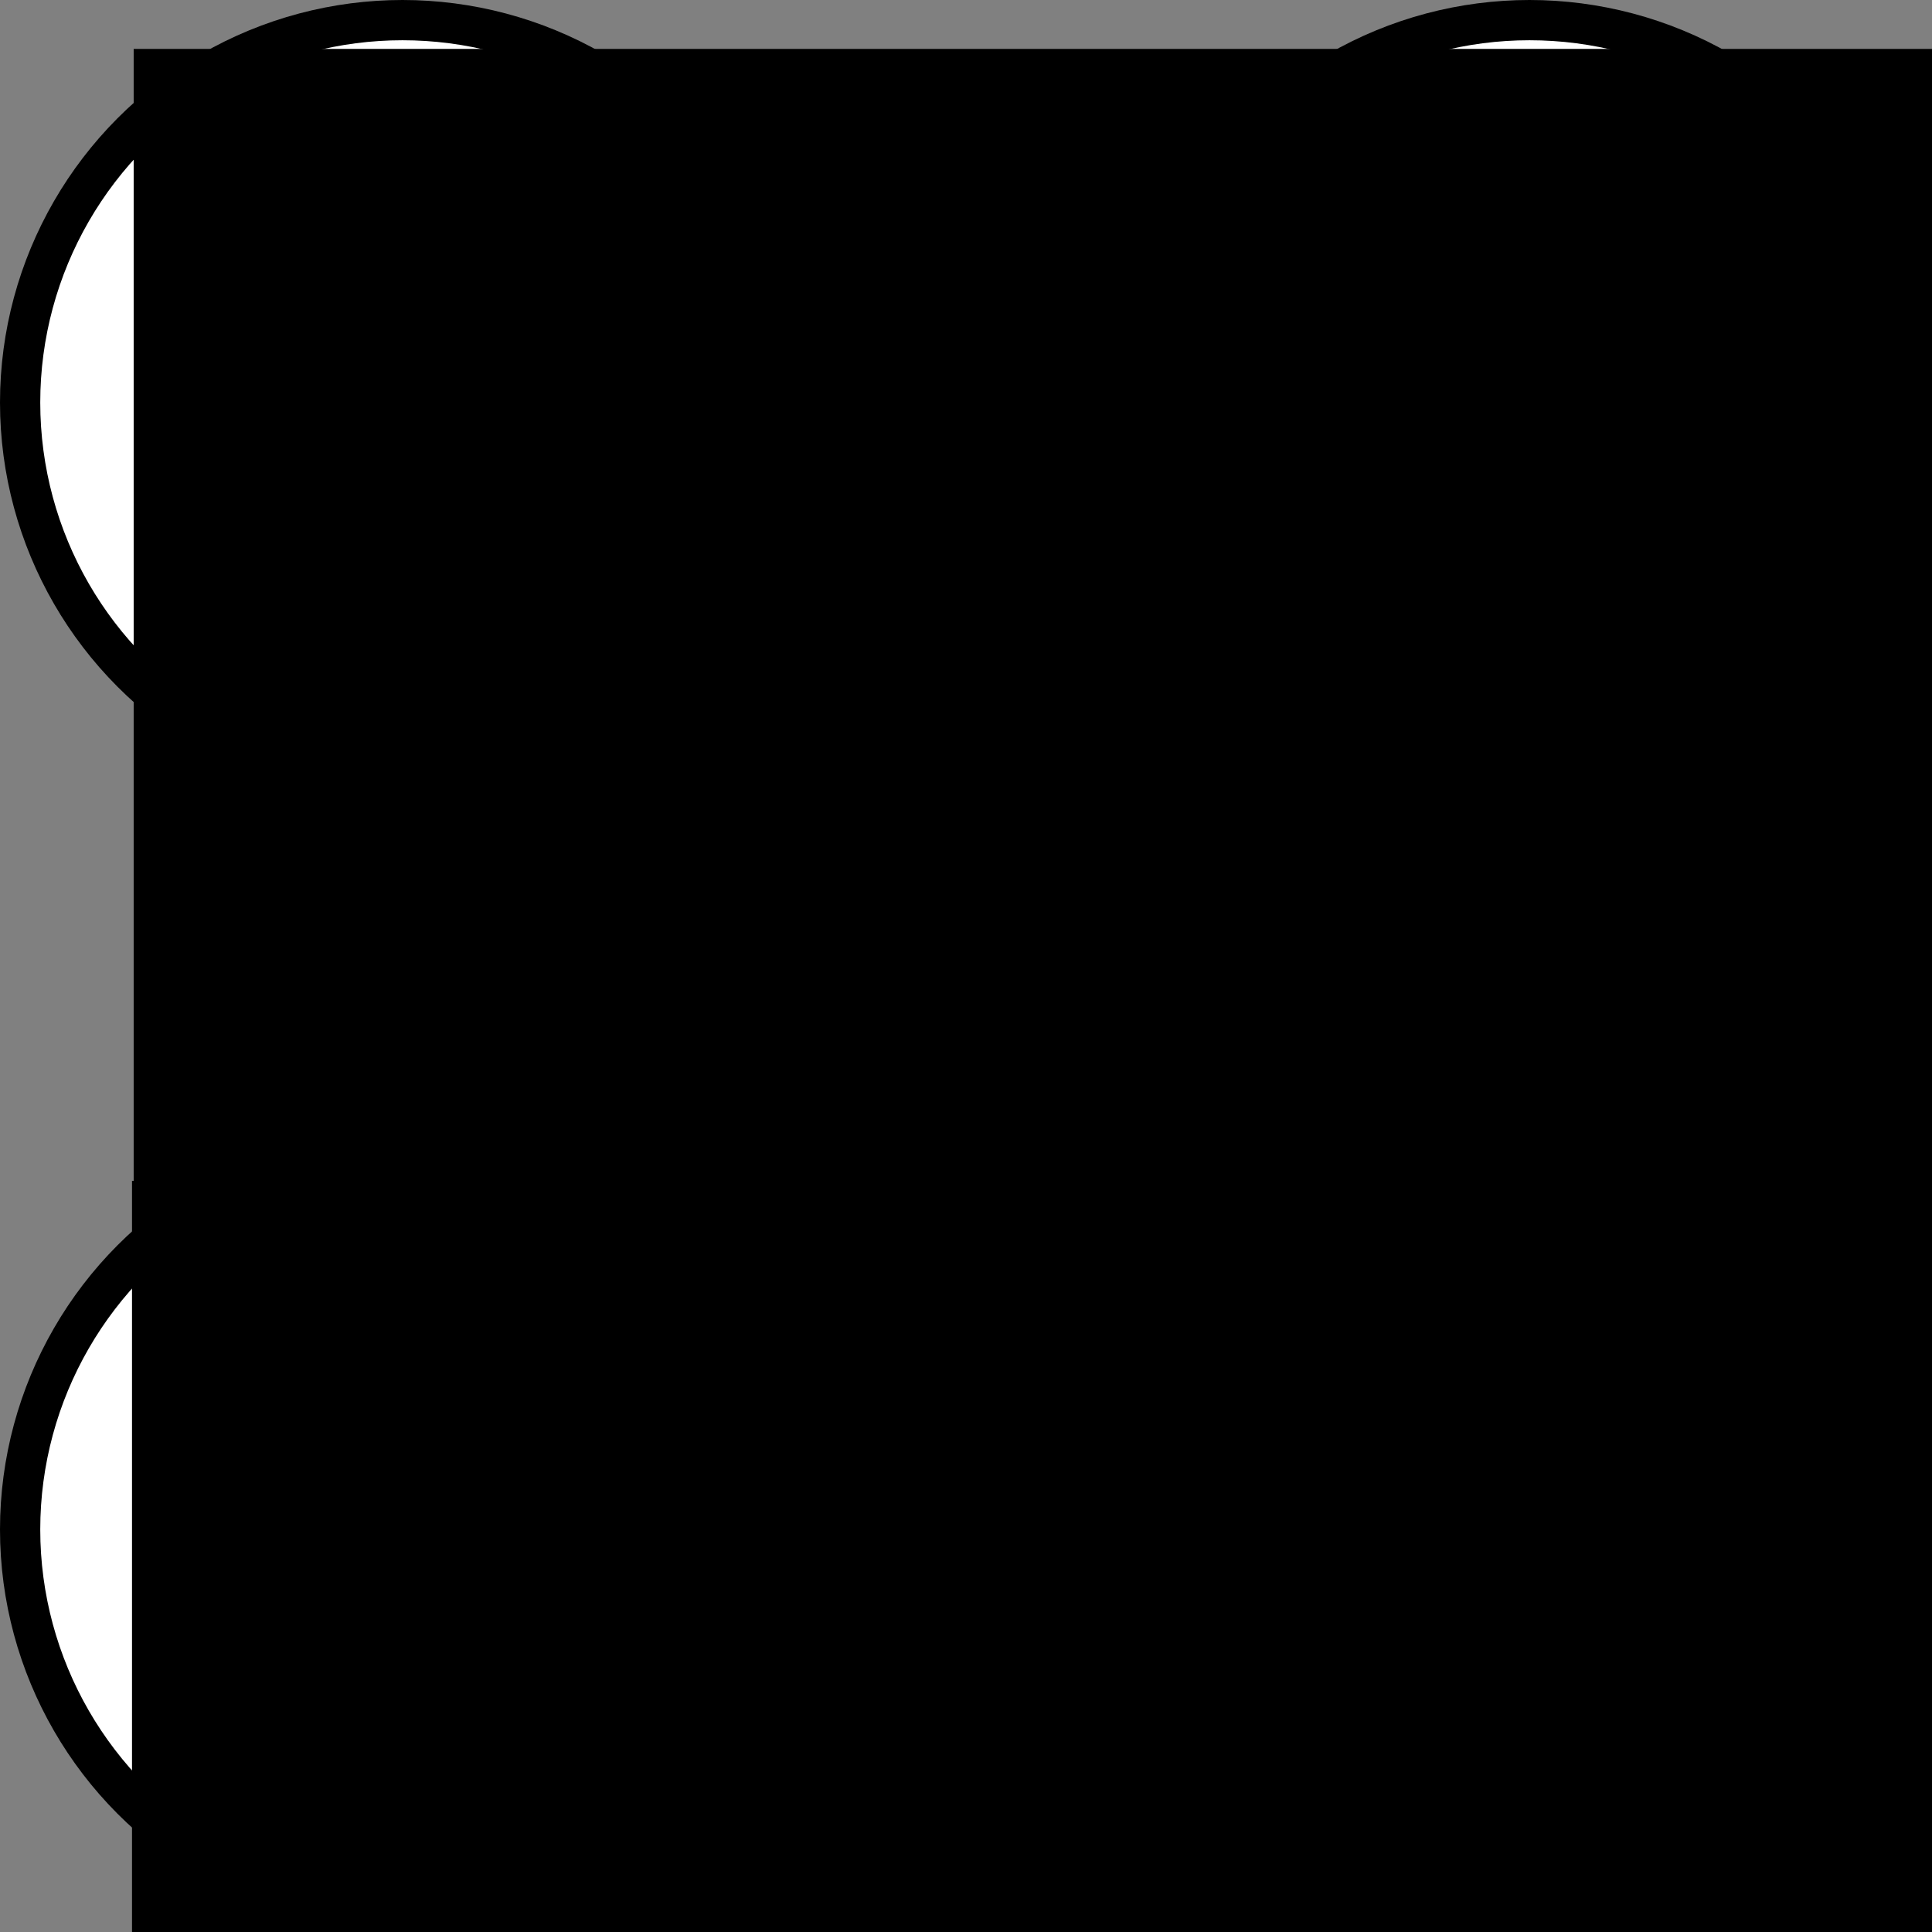 <?xml version="1.0" encoding="UTF-8" standalone="no"?>
<!-- Created with Inkscape (http://www.inkscape.org/) -->

<svg
   xmlns:dc="http://purl.org/dc/elements/1.1/"
   xmlns:cc="http://creativecommons.org/ns#"
   xmlns:rdf="http://www.w3.org/1999/02/22-rdf-syntax-ns#"
   xmlns:svg="http://www.w3.org/2000/svg"
   xmlns="http://www.w3.org/2000/svg"
   xmlns:sodipodi="http://sodipodi.sourceforge.net/DTD/sodipodi-0.dtd"
   xmlns:inkscape="http://www.inkscape.org/namespaces/inkscape"
   width="120mm"
   height="120mm"
   viewBox="0 0 960 960"
   version="1.1"
   id="svg8"
   inkscape:version="0.92.5 (2060ec1f9f, 2020-04-08)"
   sodipodi:docname="siritori-kana.svg">
  <rect x="0" y="0" width="960" height="960" fill="#808080" stroke="none"/>
  <defs
     id="defs2" />
  <sodipodi:namedview
     id="base"
     pagecolor="#ffffff"
     bordercolor="#666666"
     borderopacity="1.0"
     inkscape:pageopacity="0.0"
     inkscape:pageshadow="2"
     inkscape:zoom="1"
     inkscape:cx="-138.91339"
     inkscape:cy="299.05657"
     inkscape:document-units="mm"
     inkscape:current-layer="layer1"
     showgrid="false"
     inkscape:window-width="1920"
     inkscape:window-height="1022"
     inkscape:window-x="0"
     inkscape:window-y="0"
     inkscape:window-maximized="1"
     scale-x="4" />
  <g
     inkscape:label="レイヤー 1"
     inkscape:groupmode="layer"
     id="layer1"
     transform="translate(0,-1737)">
    <g
       id="g4548"
       transform="translate(0,2400)">
      <circle
         r="200"
         style="stroke-width:0.268"
         cy="97"
         cx="200"
         id="path16" />
      <circle
         r="180"
         style="fill:#ffffff;stroke-width:0.241"
         cy="97"
         cx="200"
         id="path16-3" />
    </g>
    <g
       transform="translate(560,2400)"
       id="g4548-3">
      <circle
         r="200"
         style="stroke-width:0.268"
         cy="97"
         cx="200"
         id="path16-6" />
      <circle
         r="180"
         style="fill:#ffffff;stroke-width:0.241"
         cy="97"
         cx="200"
         id="path16-3-7" />
    </g>
    <g
       transform="translate(0,1840)"
       id="g4548-5">
      <circle
         r="200"
         style="stroke-width:0.268"
         cy="97"
         cx="200"
         id="path16-35" />
      <circle
         r="180"
         style="fill:#ffffff;stroke-width:0.241"
         cy="97"
         cx="200"
         id="path16-3-6" />
    </g>
    <g
       transform="translate(560,1840)"
       id="g4548-2">
      <circle
         r="200"
         style="stroke-width:0.268"
         cy="97"
         cx="200"
         id="path16-9" />
      <circle
         r="180"
         style="fill:#ffffff;stroke-width:0.241"
         cy="97"
         cx="200"
         id="path16-3-1" />
    </g>
    <path
       style="fill:#000000;stroke-width:0.265"
       d="m 385.768,1917 c 0,8.077 0,16.155 0,24.232 62.822,0 125.643,0 188.465,0 0,-9.488 0,-18.977 0,-28.465 -62.822,0 -125.643,0 -188.465,0 0,1.411 0,2.822 0,4.232 z"
       id="rect824"
       inkscape:connector-curvature="0" />
    <path
       style="fill:#000000;stroke-width:0.265"
       d="m 385.768,2477 c 0,8.078 0,16.155 0,24.232 62.822,0 125.643,0 188.465,0 0,-9.488 0,-18.977 0,-28.465 -62.822,0 -125.643,0 -188.465,0 0,1.411 0,2.822 0,4.232 z"
       id="rect851"
       inkscape:connector-curvature="0" />
    <path
       style="fill:#000000;stroke-width:0.39"
       d="m 326.955,2353.723 c 4.479,6.6 8.957,13.2 13.436,19.799 98.35,-96.571 196.701,-193.142 295.051,-289.713 -5.277,-7.777 -10.555,-15.554 -15.832,-23.33 -98.35,96.571 -196.701,193.142 -295.051,289.713 0.799,1.177 1.598,2.354 2.396,3.531 z"
       id="rect851-3"
       inkscape:connector-curvature="0" />
    <flowRoot
       xml:space="preserve"
       id="flowRoot827"
       style="fill:black;fill-opacity:1;stroke:none;font-family:sans-serif;font-style:normal;font-weight:normal;font-size:48px;line-height:1.25;letter-spacing:0px;word-spacing:0px;"><flowRegion
         id="flowRegion829"
         style="font-size:48px;"><rect
           id="rect831"
           width="80.812"
           height="89.904"
           x="47.477"
           y="48.472"
           style="font-size:48px;" /></flowRegion><flowPara
         id="flowPara833" /></flowRoot>    <flowRoot
       xml:space="preserve"
       id="flowRoot855"
       style="font-style:normal;font-weight:normal;font-size:12px;line-height:1.25;font-family:sans-serif;letter-spacing:0px;word-spacing:0px;fill:#000000;fill-opacity:1;stroke:none"
       transform="matrix(21.167,0,0,21.169,-3286.222,-2076.763)"><flowRegion
         id="flowRegion857"
         style="font-size:12px"><rect
           id="rect859"
           width="216"
           height="210"
           x="185"
           y="181.543"
           style="font-size:12px" /></flowRegion><flowPara
         id="flowPara861"
         style="font-size:12.8px">ナ</flowPara></flowRoot>    <flowRoot
       xml:space="preserve"
       id="flowRoot855-3"
       style="font-style:normal;font-weight:normal;font-size:12px;line-height:1.25;font-family:sans-serif;letter-spacing:0px;word-spacing:0px;fill:#000000;fill-opacity:1;stroke:none"
       transform="matrix(21.167,0,0,21.169,-3849.473,-2081.783)"><flowRegion
         id="flowRegion857-6"
         style="font-size:12px"><rect
           id="rect859-7"
           width="216"
           height="210"
           x="185"
           y="181.543"
           style="font-size:12px" /></flowRegion><flowPara
         id="flowPara861-5"
         style="font-size:12.8px">カ</flowPara></flowRoot>    <flowRoot
       xml:space="preserve"
       id="flowRoot855-35"
       style="font-style:normal;font-weight:normal;font-size:12px;line-height:1.25;font-family:sans-serif;letter-spacing:0px;word-spacing:0px;fill:#000000;fill-opacity:1;stroke:none"
       transform="matrix(21.167,0,0,21.169,-3287.99,-1518.518)"><flowRegion
         id="flowRegion857-62"
         style="font-size:12px"><rect
           id="rect859-9"
           width="216"
           height="210"
           x="185"
           y="181.543"
           style="font-size:12px" /></flowRegion><flowPara
         id="flowPara861-1"
         style="font-size:12.8px">語</flowPara></flowRoot>    <flowRoot
       xml:space="preserve"
       id="flowRoot855-2"
       style="font-style:normal;font-weight:normal;font-size:12px;line-height:1.25;font-family:sans-serif;letter-spacing:0px;word-spacing:0px;fill:#000000;fill-opacity:1;stroke:none"
       transform="matrix(21.167,0,0,21.169,-3850.3,-1519.331)"><flowRegion
         id="flowRegion857-7"
         style="font-size:12px"><rect
           id="rect859-0"
           width="216"
           height="210"
           x="185"
           y="181.543"
           style="font-size:12px" /></flowRegion><flowPara
         id="flowPara861-9"
         style="font-size:12.8px">熟</flowPara></flowRoot>  </g>
</svg>
